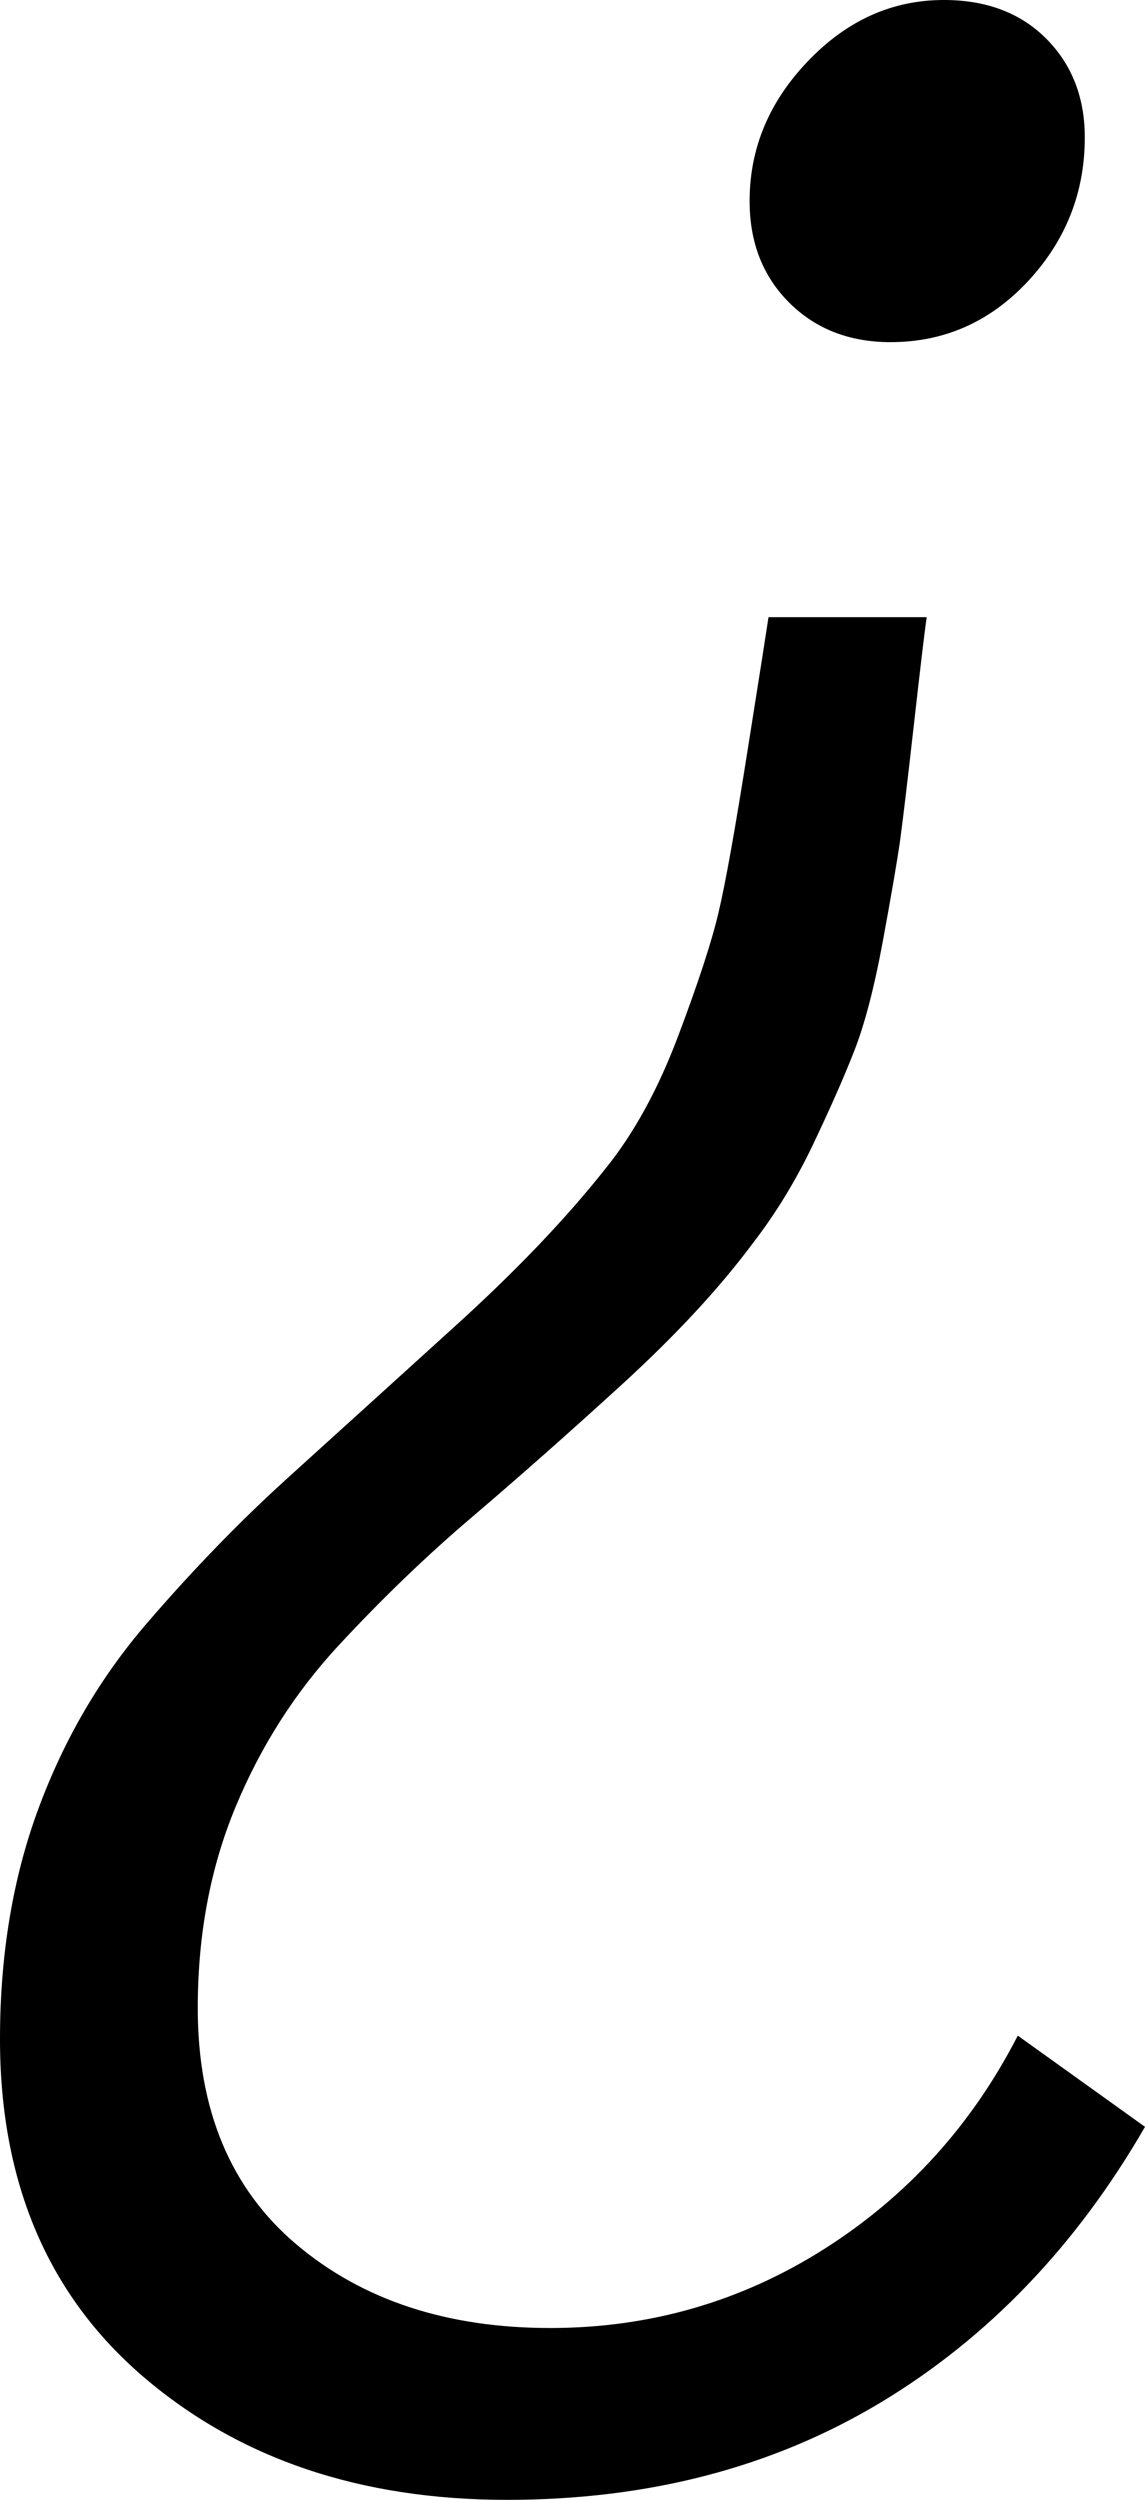 <svg width="9.756" height="21.299" viewBox="0.659 -35.522 9.756 21.299" xmlns="http://www.w3.org/2000/svg"><path d="M0.659 -18.149C0.659 -18.872 0.769 -19.529 0.989 -20.12C1.208 -20.71 1.516 -21.235 1.912 -21.694C2.307 -22.153 2.71 -22.568 3.12 -22.939C3.53 -23.311 3.999 -23.735 4.526 -24.214C5.054 -24.692 5.483 -25.142 5.815 -25.562C6.06 -25.864 6.267 -26.243 6.438 -26.697C6.609 -27.151 6.724 -27.502 6.782 -27.751C6.841 -28 6.924 -28.464 7.031 -29.143C7.139 -29.822 7.197 -30.195 7.207 -30.264L8.555 -30.264C8.535 -30.127 8.499 -29.819 8.445 -29.341C8.391 -28.862 8.352 -28.535 8.328 -28.359C8.303 -28.184 8.254 -27.898 8.181 -27.502C8.108 -27.107 8.027 -26.797 7.939 -26.572C7.852 -26.348 7.734 -26.082 7.588 -25.774C7.441 -25.466 7.271 -25.186 7.075 -24.932C6.792 -24.551 6.421 -24.15 5.962 -23.73C5.503 -23.311 5.078 -22.935 4.688 -22.603C4.297 -22.271 3.916 -21.904 3.545 -21.504C3.174 -21.104 2.881 -20.645 2.666 -20.127C2.451 -19.609 2.344 -19.038 2.344 -18.413C2.344 -17.544 2.625 -16.873 3.186 -16.399C3.748 -15.925 4.468 -15.688 5.347 -15.688C6.196 -15.688 6.975 -15.913 7.683 -16.362C8.391 -16.812 8.94 -17.417 9.331 -18.179L10.415 -17.402C9.829 -16.387 9.077 -15.603 8.159 -15.051C7.241 -14.5 6.182 -14.224 4.98 -14.224C3.73 -14.224 2.698 -14.573 1.882 -15.271C1.067 -15.969 0.659 -16.929 0.659 -18.149ZM7.046 -33.809C7.046 -34.258 7.212 -34.656 7.544 -35.002C7.876 -35.349 8.262 -35.522 8.701 -35.522C9.062 -35.522 9.353 -35.413 9.573 -35.193C9.792 -34.973 9.902 -34.692 9.902 -34.351C9.902 -33.882 9.741 -33.474 9.419 -33.127C9.097 -32.781 8.706 -32.607 8.247 -32.607C7.896 -32.607 7.607 -32.72 7.383 -32.944C7.158 -33.169 7.046 -33.457 7.046 -33.809ZM7.046 -33.809"></path></svg>
